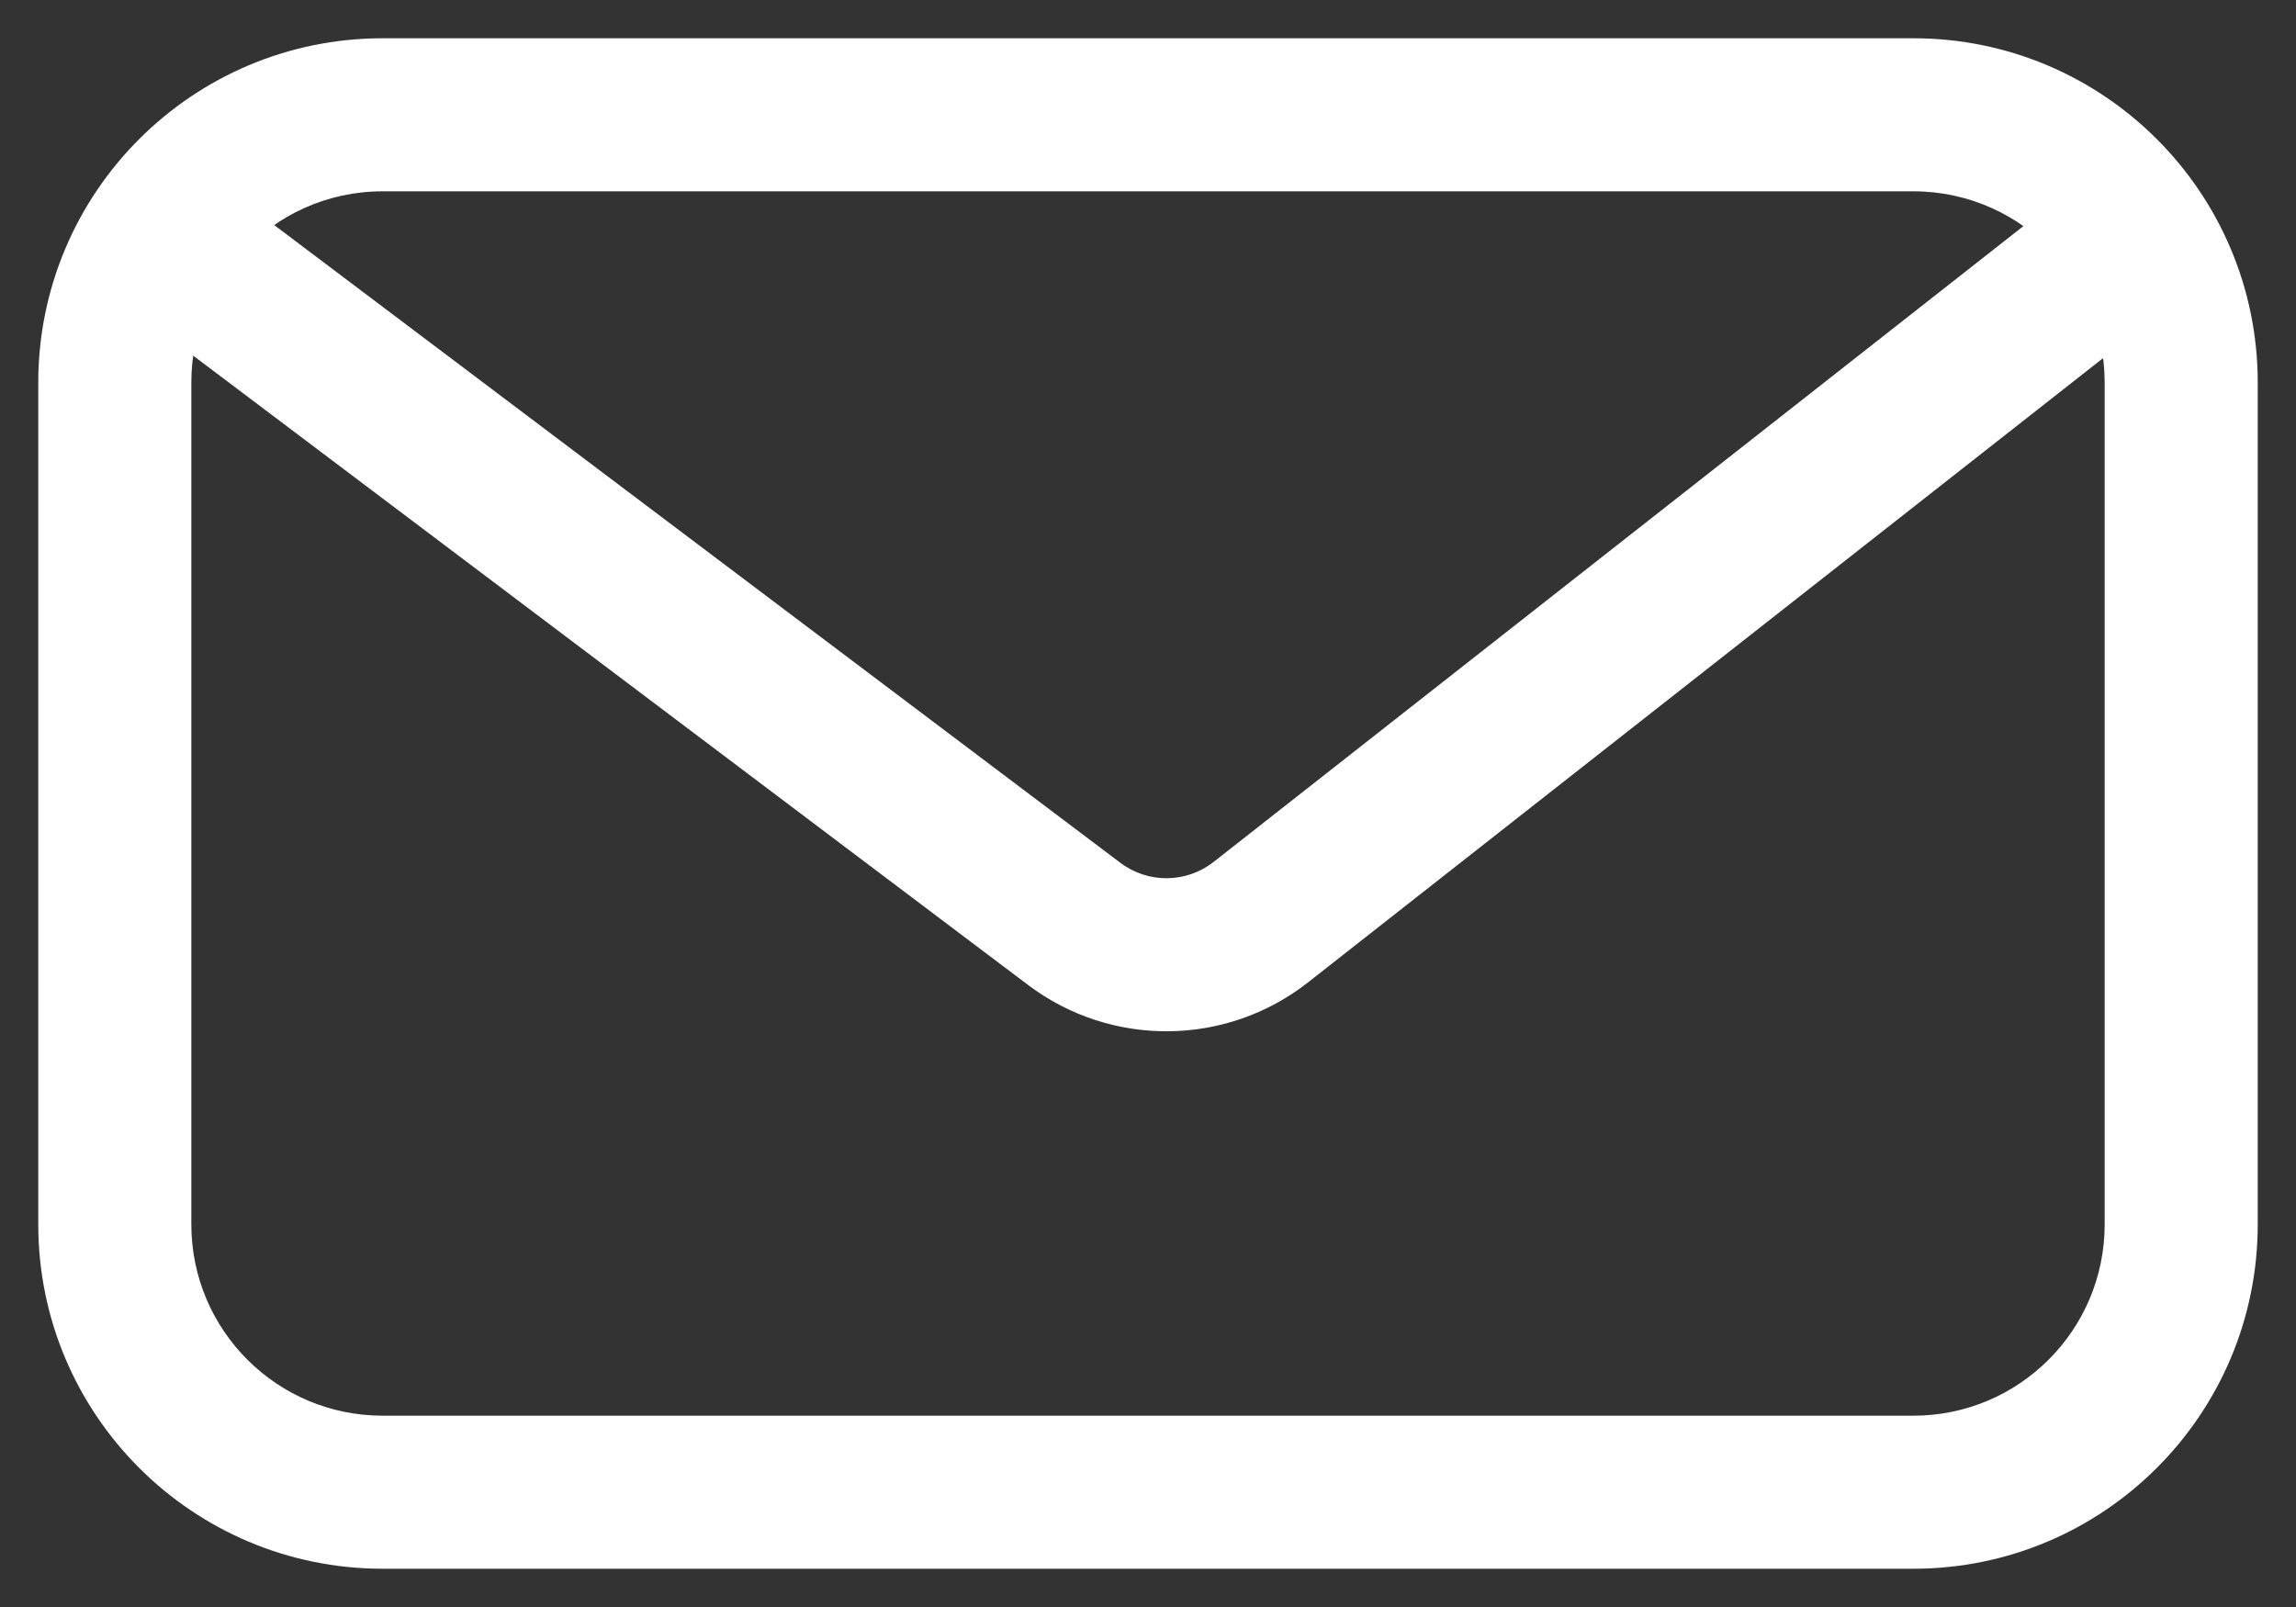 <svg width="30" height="21" viewBox="0 0 30 21" fill="none" xmlns="http://www.w3.org/2000/svg">
<rect x="0" y="0" width="30" height="21" fill="#333333" stroke="none"/>
<path fill-rule="evenodd" clip-rule="evenodd" d="M5 2H25C25.878 2 26.669 2.377 27.217 2.979L16.167 11.656C15.632 12.077 14.881 12.084 14.338 11.674L2.791 2.97C3.339 2.374 4.126 2 5 2ZM2.245 3.811C2.087 4.175 2 4.578 2 5V16C2 17.657 3.343 19 5 19H25C26.657 19 28 17.657 28 16V5C28 4.582 27.915 4.185 27.761 3.824L16.784 12.443C15.893 13.143 14.641 13.155 13.736 12.473L2.245 3.811ZM1 5C1 2.791 2.791 1 5 1H25C27.209 1 29 2.791 29 5V16C29 18.209 27.209 20 25 20H5C2.791 20 1 18.209 1 16V5Z" fill="#FEFEFE"/>
<path d="M27.217 2.979L27.526 3.372L27.949 3.04L27.587 2.642L27.217 2.979ZM16.167 11.656L16.476 12.05H16.476L16.167 11.656ZM14.338 11.674L14.037 12.074L14.338 11.674ZM2.791 2.97L2.423 2.632L2.05 3.038L2.49 3.369L2.791 2.97ZM2.245 3.811L2.546 3.412L2.038 3.029L1.786 3.612L2.245 3.811ZM27.761 3.824L28.221 3.627L27.965 3.028L27.452 3.43L27.761 3.824ZM16.784 12.443L17.093 12.836L16.784 12.443ZM13.736 12.473L14.037 12.074L13.736 12.473ZM25 1.5H5V2.5H25V1.5ZM27.587 2.642C26.947 1.941 26.025 1.5 25 1.5V2.5C25.732 2.5 26.39 2.814 26.848 3.316L27.587 2.642ZM16.476 12.05L27.526 3.372L26.908 2.586L15.858 11.263L16.476 12.05ZM14.037 12.074C14.761 12.62 15.762 12.61 16.476 12.05L15.858 11.263C15.501 11.543 15.001 11.548 14.639 11.275L14.037 12.074ZM2.49 3.369L14.037 12.074L14.639 11.275L3.092 2.571L2.49 3.369ZM5 1.5C3.98 1.5 3.062 1.937 2.423 2.632L3.159 3.309C3.617 2.811 4.272 2.5 5 2.5V1.5ZM1.786 3.612C1.602 4.039 1.5 4.508 1.5 5H2.5C2.5 4.647 2.573 4.312 2.704 4.009L1.786 3.612ZM1.5 5V16H2.5V5H1.5ZM1.5 16C1.5 17.933 3.067 19.5 5 19.5V18.5C3.619 18.5 2.5 17.381 2.5 16H1.5ZM5 19.5H25V18.5H5V19.5ZM25 19.5C26.933 19.5 28.5 17.933 28.5 16H27.5C27.5 17.381 26.381 18.5 25 18.5V19.5ZM28.5 16V5H27.5V16H28.5ZM28.5 5C28.5 4.514 28.401 4.05 28.221 3.627L27.301 4.02C27.429 4.32 27.5 4.651 27.5 5H28.5ZM27.452 3.43L16.476 12.05L17.093 12.836L28.069 4.217L27.452 3.43ZM16.476 12.05C15.762 12.61 14.761 12.62 14.037 12.074L13.434 12.872C14.521 13.691 16.023 13.677 17.093 12.836L16.476 12.05ZM14.037 12.074L2.546 3.412L1.944 4.21L13.434 12.872L14.037 12.074ZM5 0.5C2.515 0.5 0.5 2.515 0.5 5H1.5C1.5 3.067 3.067 1.5 5 1.5V0.5ZM25 0.5H5V1.5H25V0.5ZM29.5 5C29.5 2.515 27.485 0.5 25 0.5V1.5C26.933 1.5 28.5 3.067 28.5 5H29.5ZM29.5 16V5H28.5V16H29.5ZM25 20.5C27.485 20.5 29.5 18.485 29.5 16H28.5C28.5 17.933 26.933 19.5 25 19.5V20.5ZM5 20.5H25V19.5H5V20.5ZM0.5 16C0.5 18.485 2.515 20.5 5 20.5V19.5C3.067 19.5 1.5 17.933 1.5 16H0.5ZM0.5 5V16H1.5V5H0.5Z" fill="white"/>
</svg>
